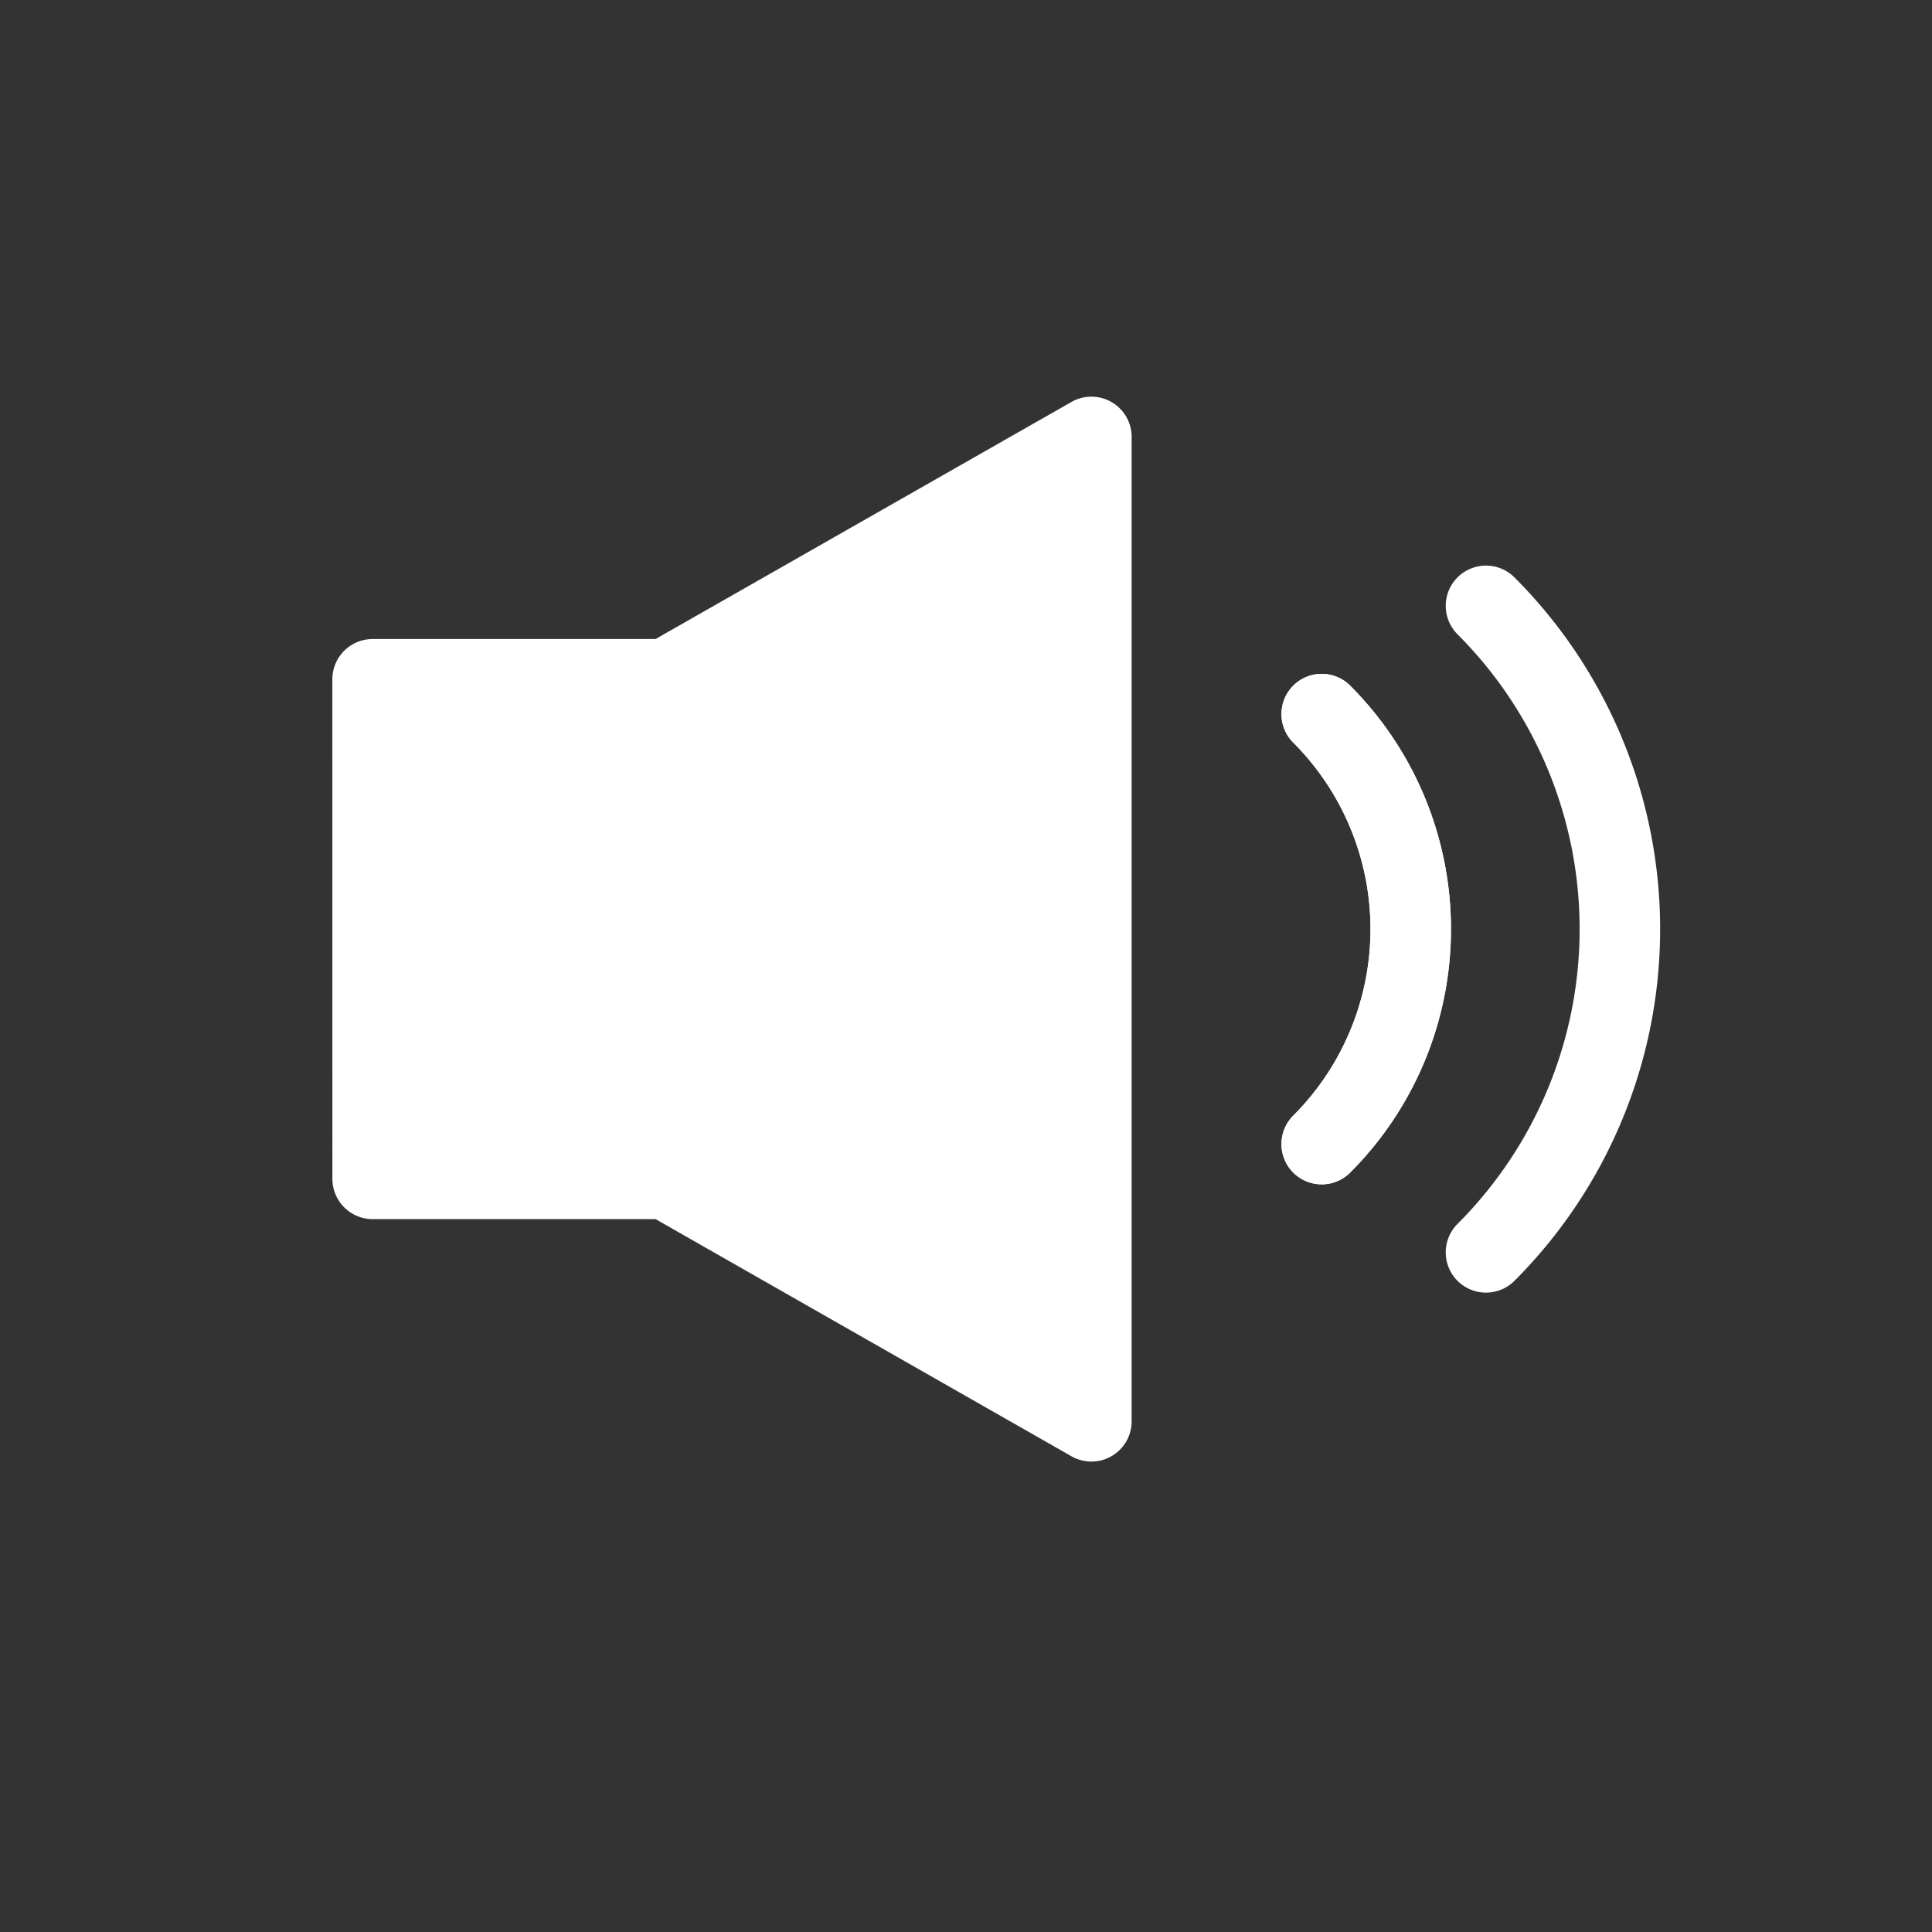 <svg xmlns="http://www.w3.org/2000/svg" xmlns:xlink="http://www.w3.org/1999/xlink" width="24" height="24" viewBox="0 0 24 24">
  <rect x="0" y="0" width="24" height="24" fill="#333333" stroke="none"/>
  <defs>
    <clipPath id="clip-path">
      <rect id="사각형_15817" data-name="사각형 15817" width="24" height="24" transform="translate(-14196 -6353)" fill="#fff" stroke="#707070" stroke-width="1"/>
    </clipPath>
    <clipPath id="clip-path-2">
      <rect id="사각형_15816" data-name="사각형 15816" width="16" height="16" fill="#237de5" stroke="#fff" stroke-width="1"/>
    </clipPath>
  </defs>
  <g id="마스크_그룹_82" data-name="마스크 그룹 82" transform="translate(14196 6353)" clip-path="url(#clip-path)">
    <g id="그룹_1135" data-name="그룹 1135" transform="translate(-14184 -6352.772) rotate(45)" clip-path="url(#clip-path-2)">
      <path id="패스_1018" data-name="패스 1018" d="M4.079,12.379,1.5,14.958l4.389,4.388,2.579-2.579,5.864-1.605L5.685,6.515Z" transform="translate(-0.907 -3.94)" fill="#fff" stroke="#fff" stroke-linecap="round" stroke-linejoin="round" stroke-width="1"/>
      <path id="패스_1019" data-name="패스 1019" d="M23.363,7.556a3.778,3.778,0,0,1,3.777,3.777" transform="translate(-14.127 -4.569)" fill="none" stroke="#fff" stroke-linecap="round" stroke-linejoin="round" stroke-width="1"/>
      <path id="패스_1020" data-name="패스 1020" d="M30.287,7.179A5.679,5.679,0,0,0,24.608,1.5" transform="translate(-14.88 -0.907)" fill="none" stroke="#fff" stroke-linecap="round" stroke-linejoin="round" stroke-width="1"/>
      <path id="패스_1021" data-name="패스 1021" d="M27.14,11.333a3.778,3.778,0,0,0-3.777-3.777" transform="translate(-14.127 -4.569)" fill="none" stroke="#fff" stroke-linecap="round" stroke-linejoin="round" stroke-width="1"/>
    </g>
  </g>
</svg>
